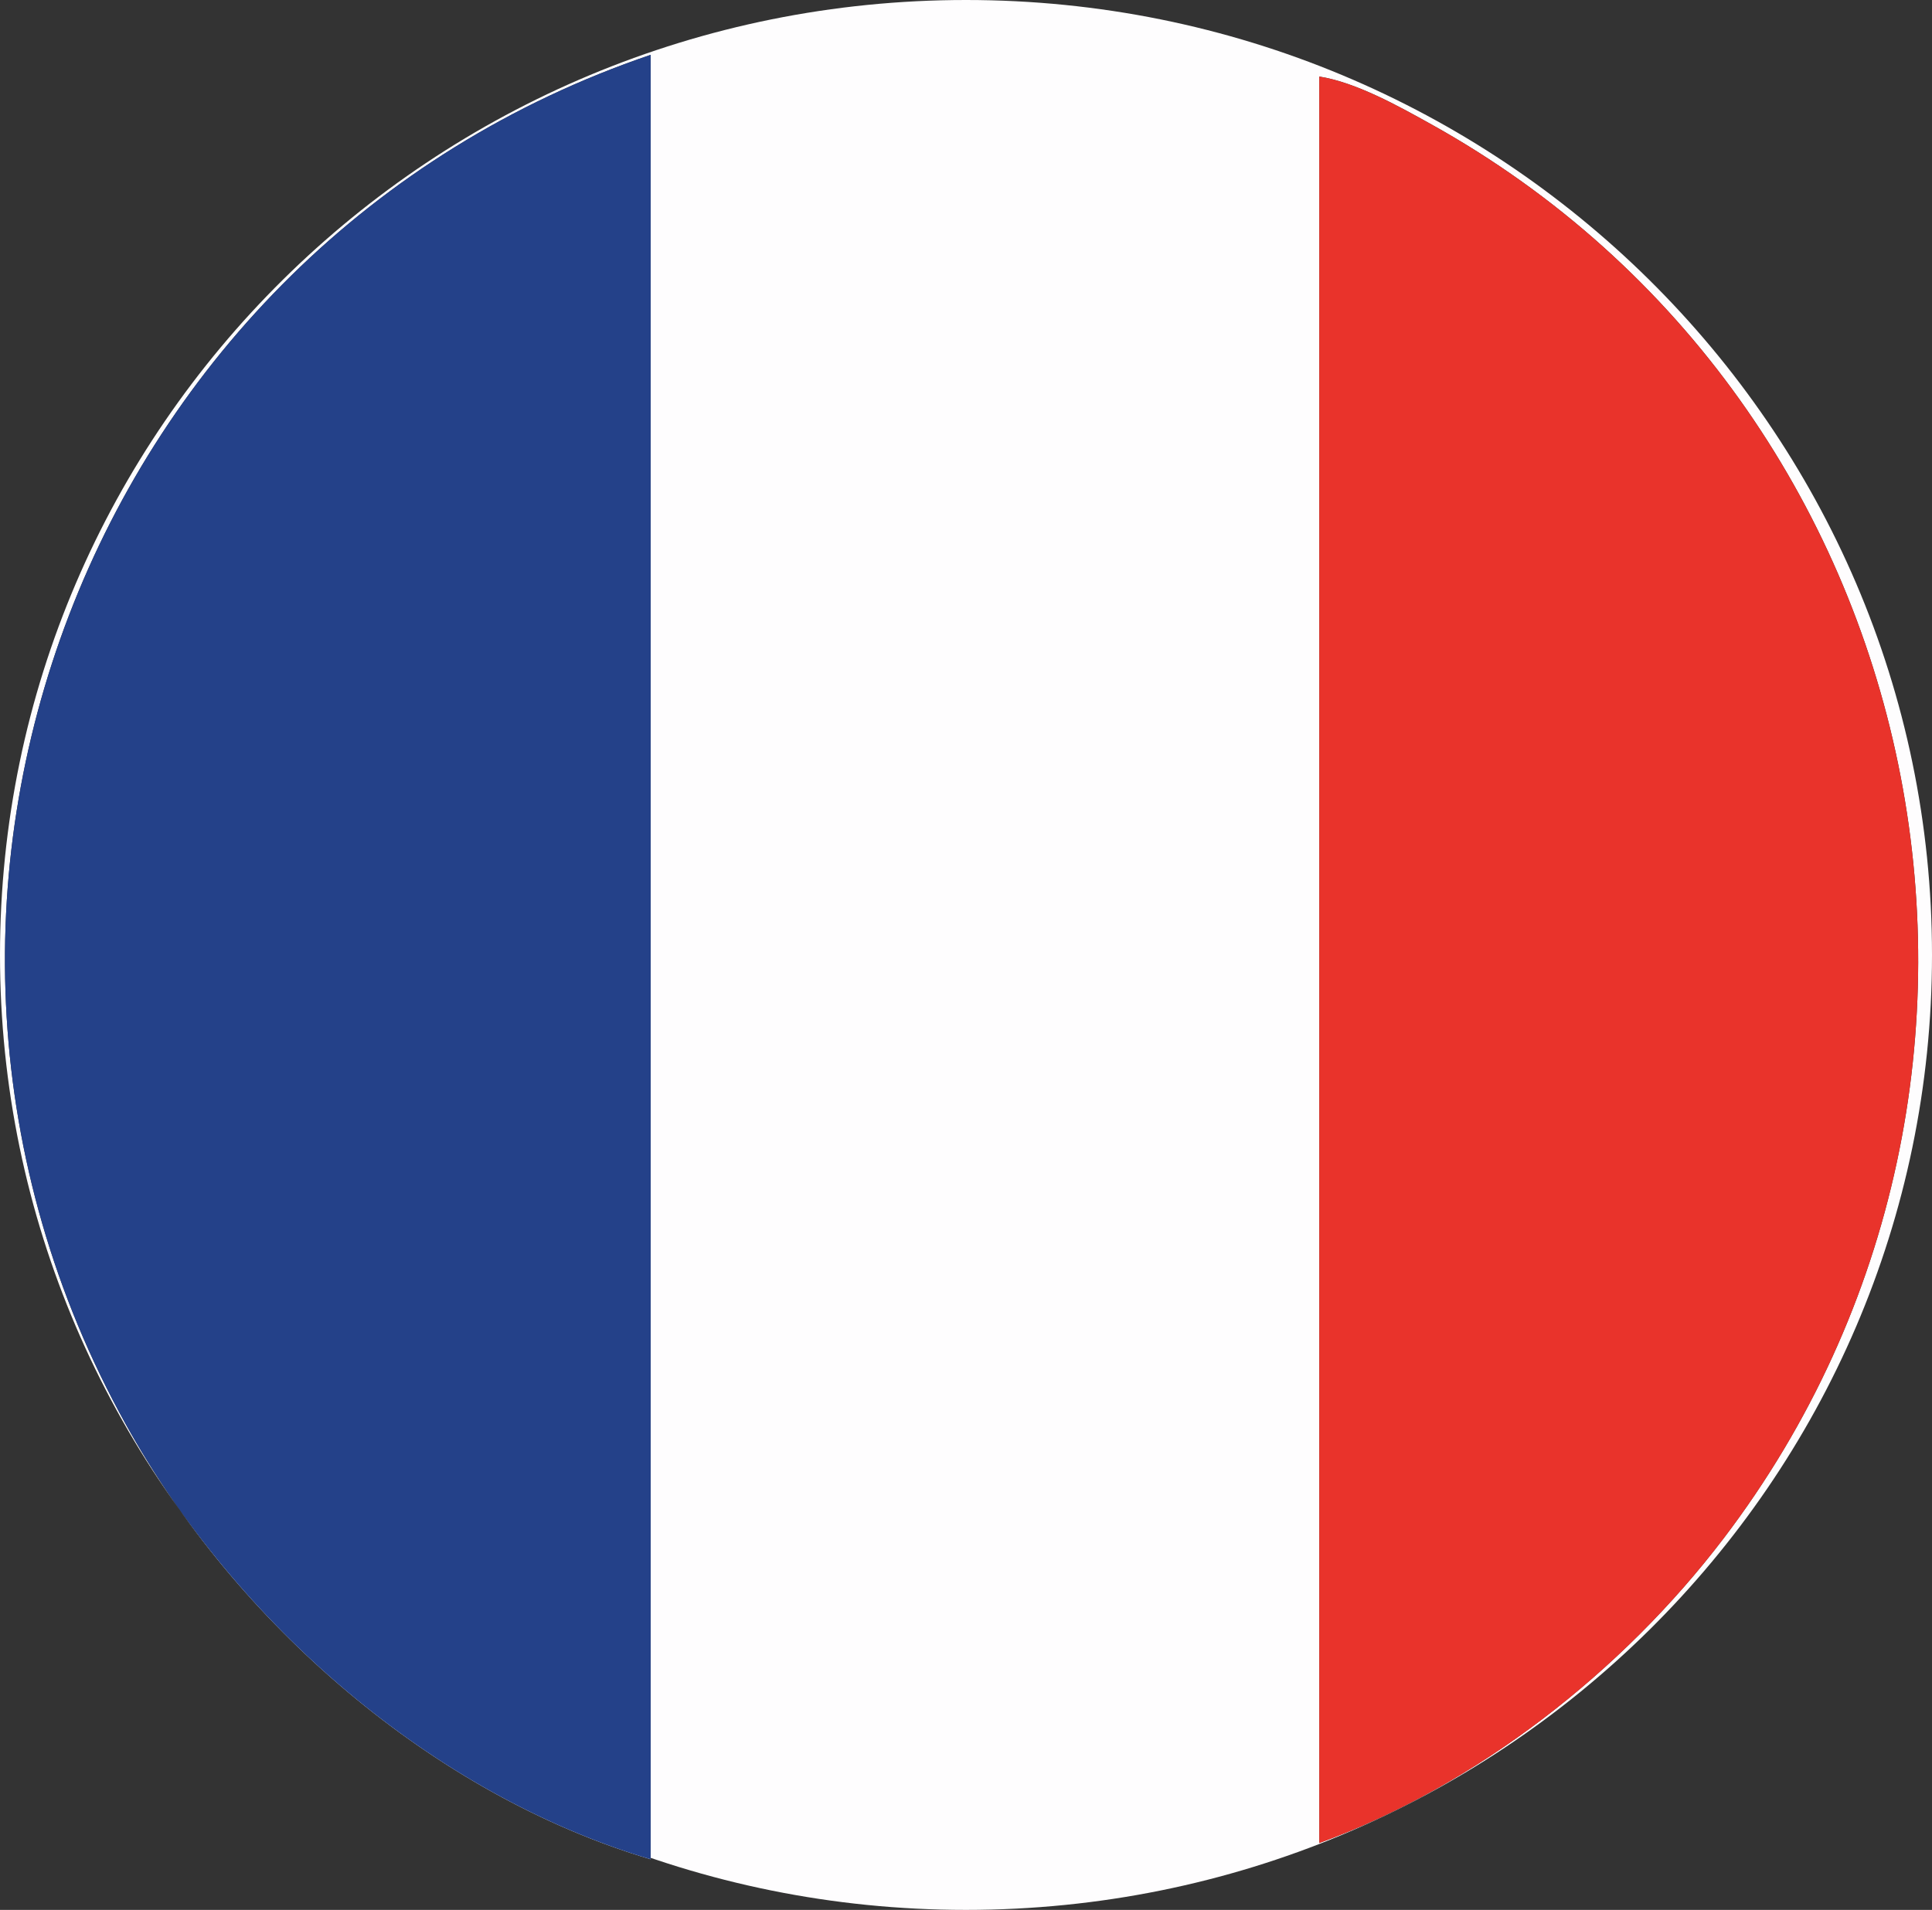 <?xml version="1.0" encoding="UTF-8"?>
<svg id="Calque_2" data-name="Calque 2" xmlns="http://www.w3.org/2000/svg" viewBox="0 0 355.4 351.4">
  <rect x="0" y="0" width="355.4" height="351.4" fill="#333333" stroke="none"/>
  <defs>
    <style>
      .cls-1 {
        fill: #e9332b;
      }

      .cls-2 {
        fill: #fefdfe;
      }

      .cls-3 {
        fill: #244189;
      }
    </style>
  </defs>
  <g id="Calque_1-2" data-name="Calque 1">
    <path class="cls-2" d="M119.69,10.09C16.43,45.16-30.18,165.93,23.17,262.11c20.2,36.42,56.28,68,96.52,79.98V10.09ZM242.69,339.09c28.95-10.62,55.71-31.49,74.41-56.09,64.4-84.7,39.04-208.43-53.74-260.09-6.14-3.42-13.91-7.76-20.67-8.83v325ZM0,175.7C0,78.66,79.56,0,177.7,0s177.7,78.66,177.7,175.7-79.56,175.7-177.7,175.7S0,272.74,0,175.7Z"/>
    <path class="cls-3" d="M119.69,10.09v332c-40.24-11.98-76.32-43.55-96.52-79.98C-30.18,165.93,16.43,45.16,119.69,10.09Z"/>
    <path class="cls-1" d="M242.69,339.09V14.09c6.76,1.07,14.53,5.41,20.67,8.83,92.78,51.65,118.14,175.38,53.74,260.09-18.7,24.6-45.47,45.47-74.41,56.09Z"/>
  </g>
</svg>